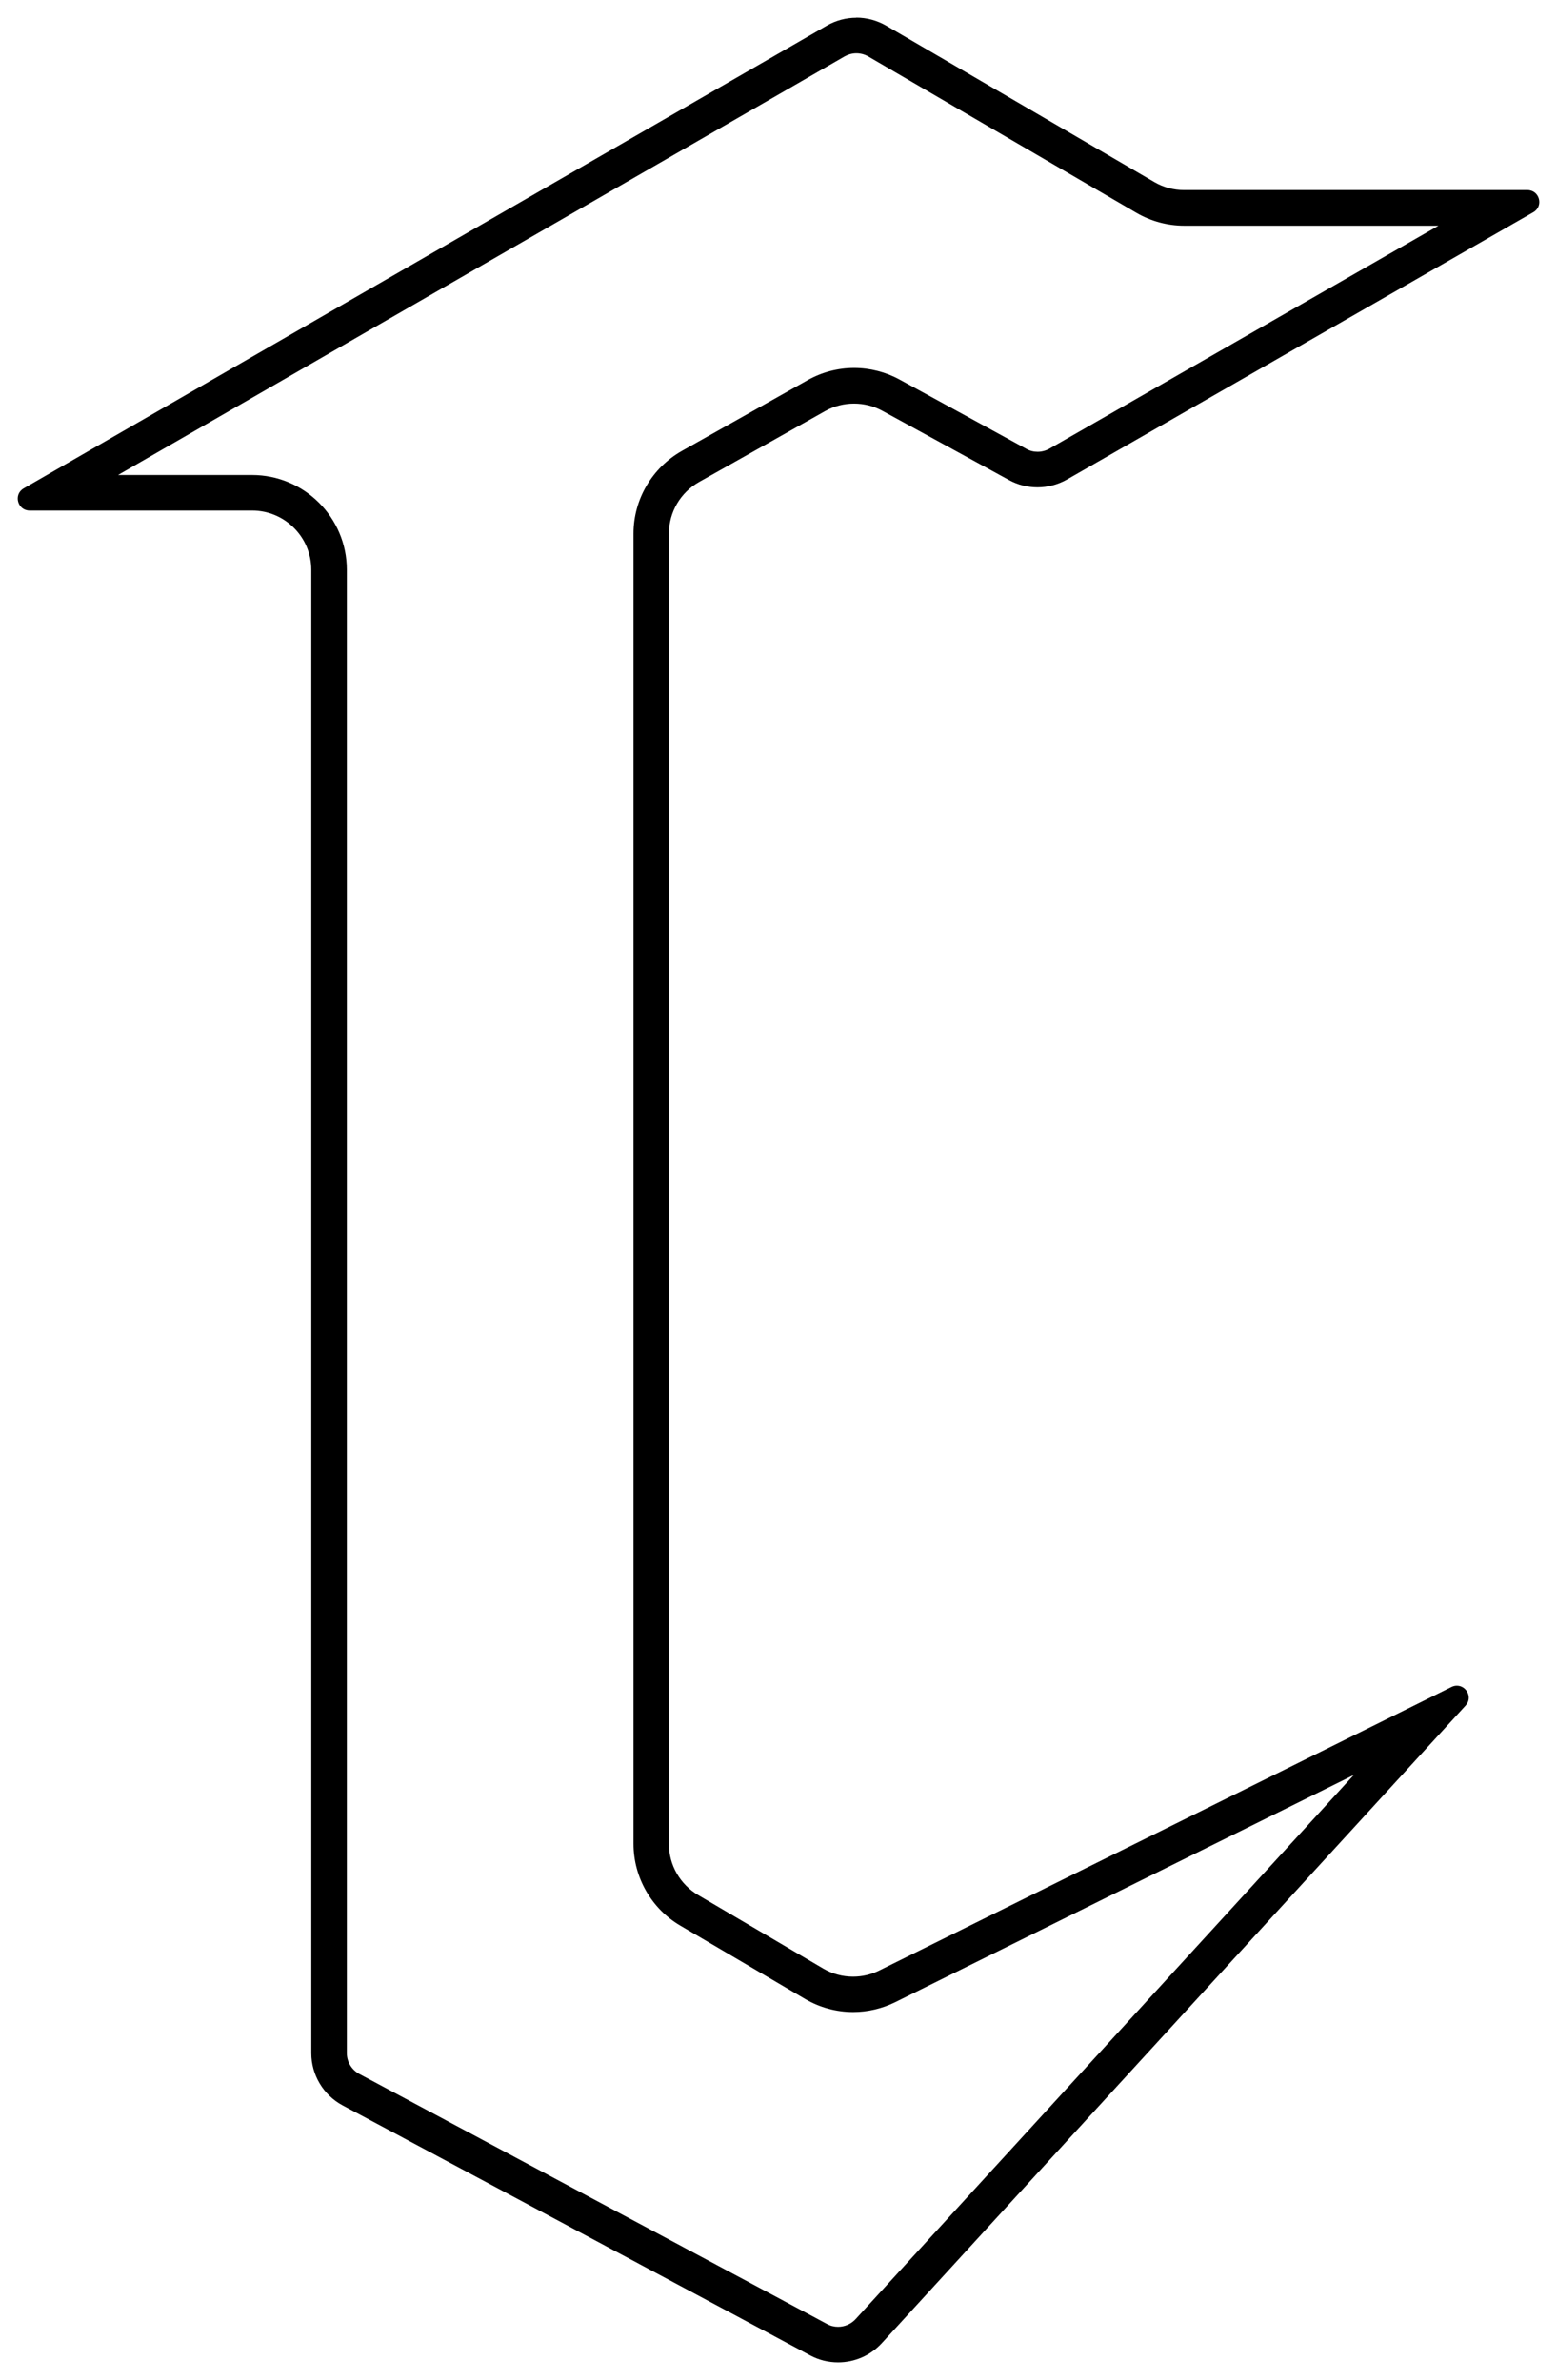 <?xml version="1.0" encoding="UTF-8"?>
<svg id="Layer_2" data-name="Layer 2" xmlns="http://www.w3.org/2000/svg" viewBox="0 0 131.49 200.98">
  <g id="Layer_1-2" data-name="Layer 1">
    <path d="m72.32,4.5c.35,0,.7.09,1.01.27l22.64,13.2c1.22.71,2.62,1.09,4.03,1.09h21.48l-32.86,18.83c-.3.17-.65.26-.99.26s-.67-.08-.96-.25l-10.7-5.85c-1.17-.64-2.5-.98-3.84-.98-1.37,0-2.73.36-3.92,1.03l-10.63,5.98c-2.51,1.42-4.08,4.09-4.08,6.97v110.65c0,2.82,1.51,5.47,3.95,6.9l10.55,6.2c1.23.72,2.63,1.1,4.05,1.1,1.23,0,2.45-.29,3.55-.83l38.73-19.19-42.07,45.95c-.38.41-.92.65-1.48.65-.33,0-.65-.08-.94-.24l-39.49-21.11c-.65-.35-1.06-1.02-1.06-1.76V48.11c0-4.41-3.59-8-8-8h-11.32L71.32,4.77c.3-.17.65-.27,1-.27m0-3c-.86,0-1.72.22-2.5.67L2,41.24c-.89.51-.52,1.87.5,1.87h18.79c2.76,0,5,2.24,5,5v125.26c0,1.84,1.02,3.54,2.64,4.41l39.49,21.11c.74.4,1.55.59,2.36.59,1.37,0,2.72-.56,3.69-1.62l49.3-53.84c.63-.69.06-1.68-.73-1.68-.15,0-.3.03-.46.11l-48.32,23.94c-.7.35-1.46.52-2.22.52-.88,0-1.75-.23-2.53-.69l-10.55-6.2c-1.53-.9-2.47-2.54-2.47-4.31V45.06c0-1.81.97-3.47,2.55-4.36l10.63-5.98c.76-.43,1.61-.64,2.45-.64.83,0,1.65.2,2.4.61l10.7,5.85c.75.41,1.57.61,2.4.61s1.72-.22,2.49-.66l39.38-22.57c.89-.51.53-1.87-.5-1.87h-28.99c-.88,0-1.75-.23-2.52-.68l-22.64-13.2c-.78-.45-1.65-.68-2.52-.68h0Z"/>
  </g>
</svg>